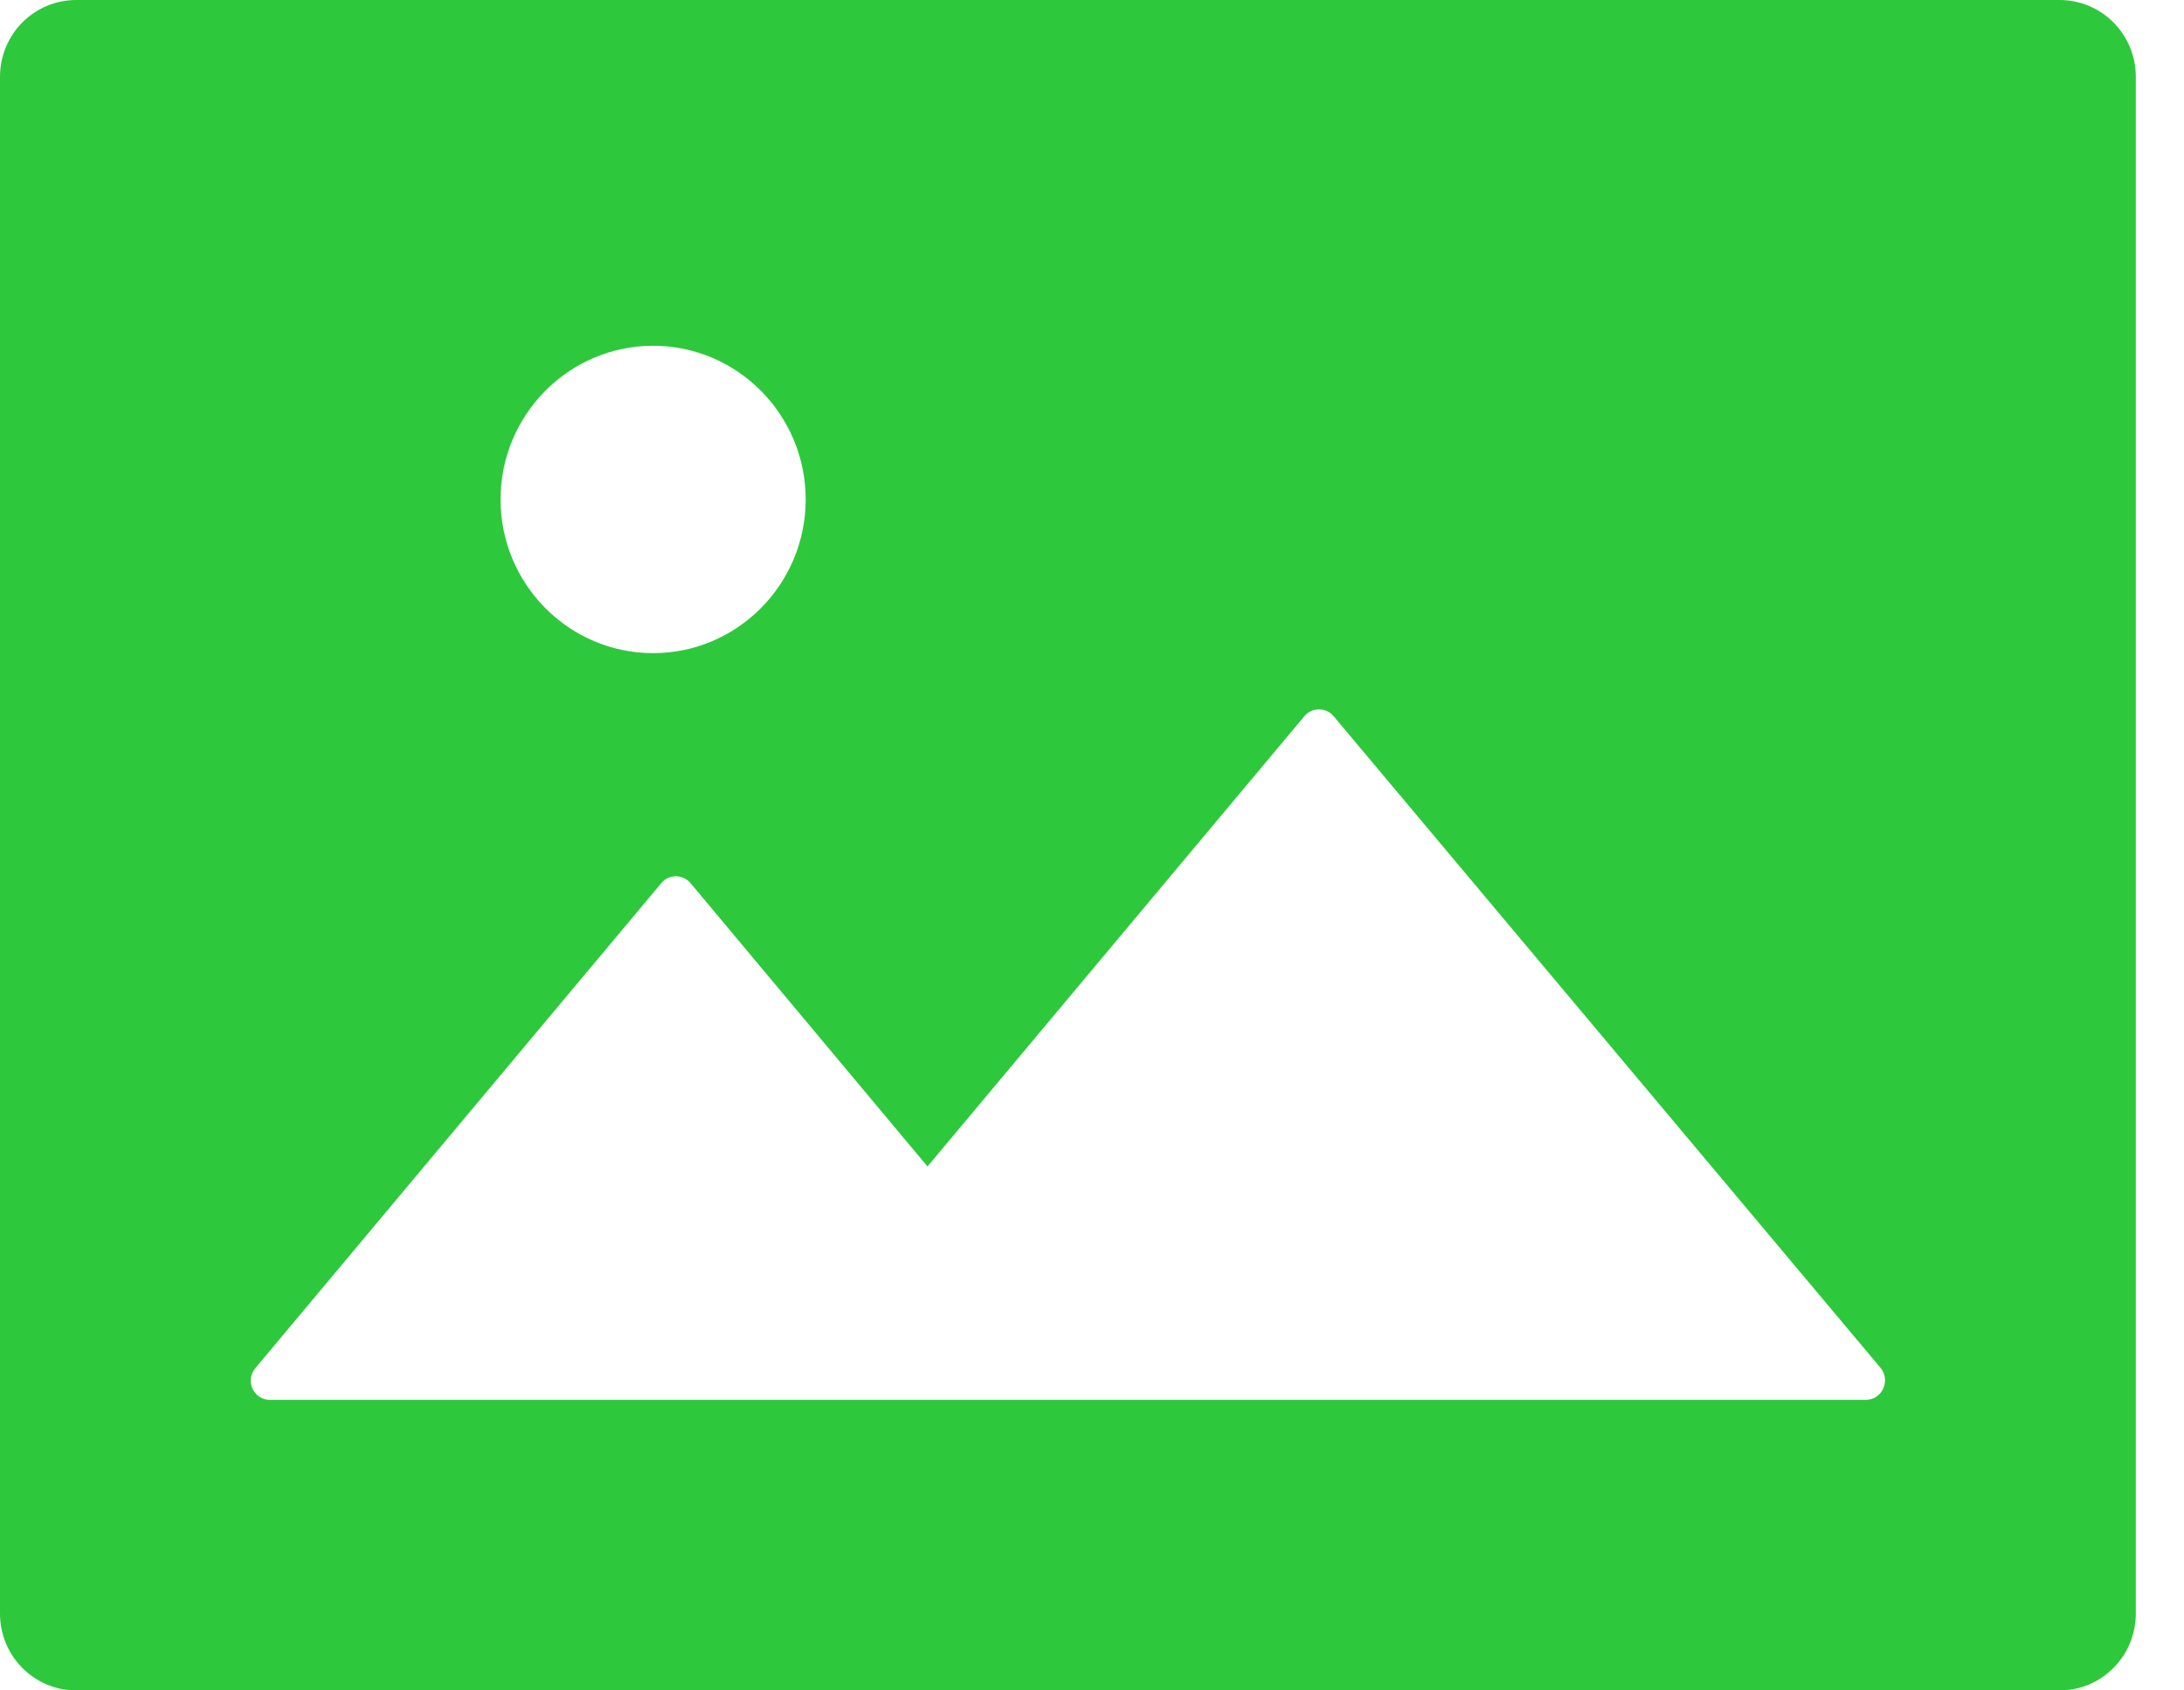 <svg width="31" height="24" viewBox="0 0 31 24" fill="none" xmlns="http://www.w3.org/2000/svg">
<path d="M29.233 0H1.083C0.484 0 0 0.487 0 1.091V22.909C0 23.512 0.484 24 1.083 24H29.233C29.832 24 30.316 23.512 30.316 22.909V1.091C30.316 0.487 29.832 0 29.233 0ZM9.271 4.909C10.465 4.909 11.436 5.888 11.436 7.091C11.436 8.294 10.465 9.273 9.271 9.273C8.076 9.273 7.105 8.294 7.105 7.091C7.105 5.888 8.076 4.909 9.271 4.909ZM26.658 19.81C26.609 19.852 26.547 19.875 26.482 19.875H3.83C3.681 19.875 3.559 19.752 3.559 19.602C3.559 19.538 3.583 19.476 3.624 19.425L9.386 12.539C9.48 12.423 9.653 12.409 9.768 12.505C9.778 12.515 9.792 12.525 9.802 12.539L13.165 16.561L18.514 10.169C18.609 10.053 18.782 10.04 18.897 10.135C18.907 10.146 18.92 10.156 18.93 10.169L26.699 19.428C26.787 19.541 26.773 19.715 26.658 19.81Z" fill="#2EC83D"/>
</svg>
